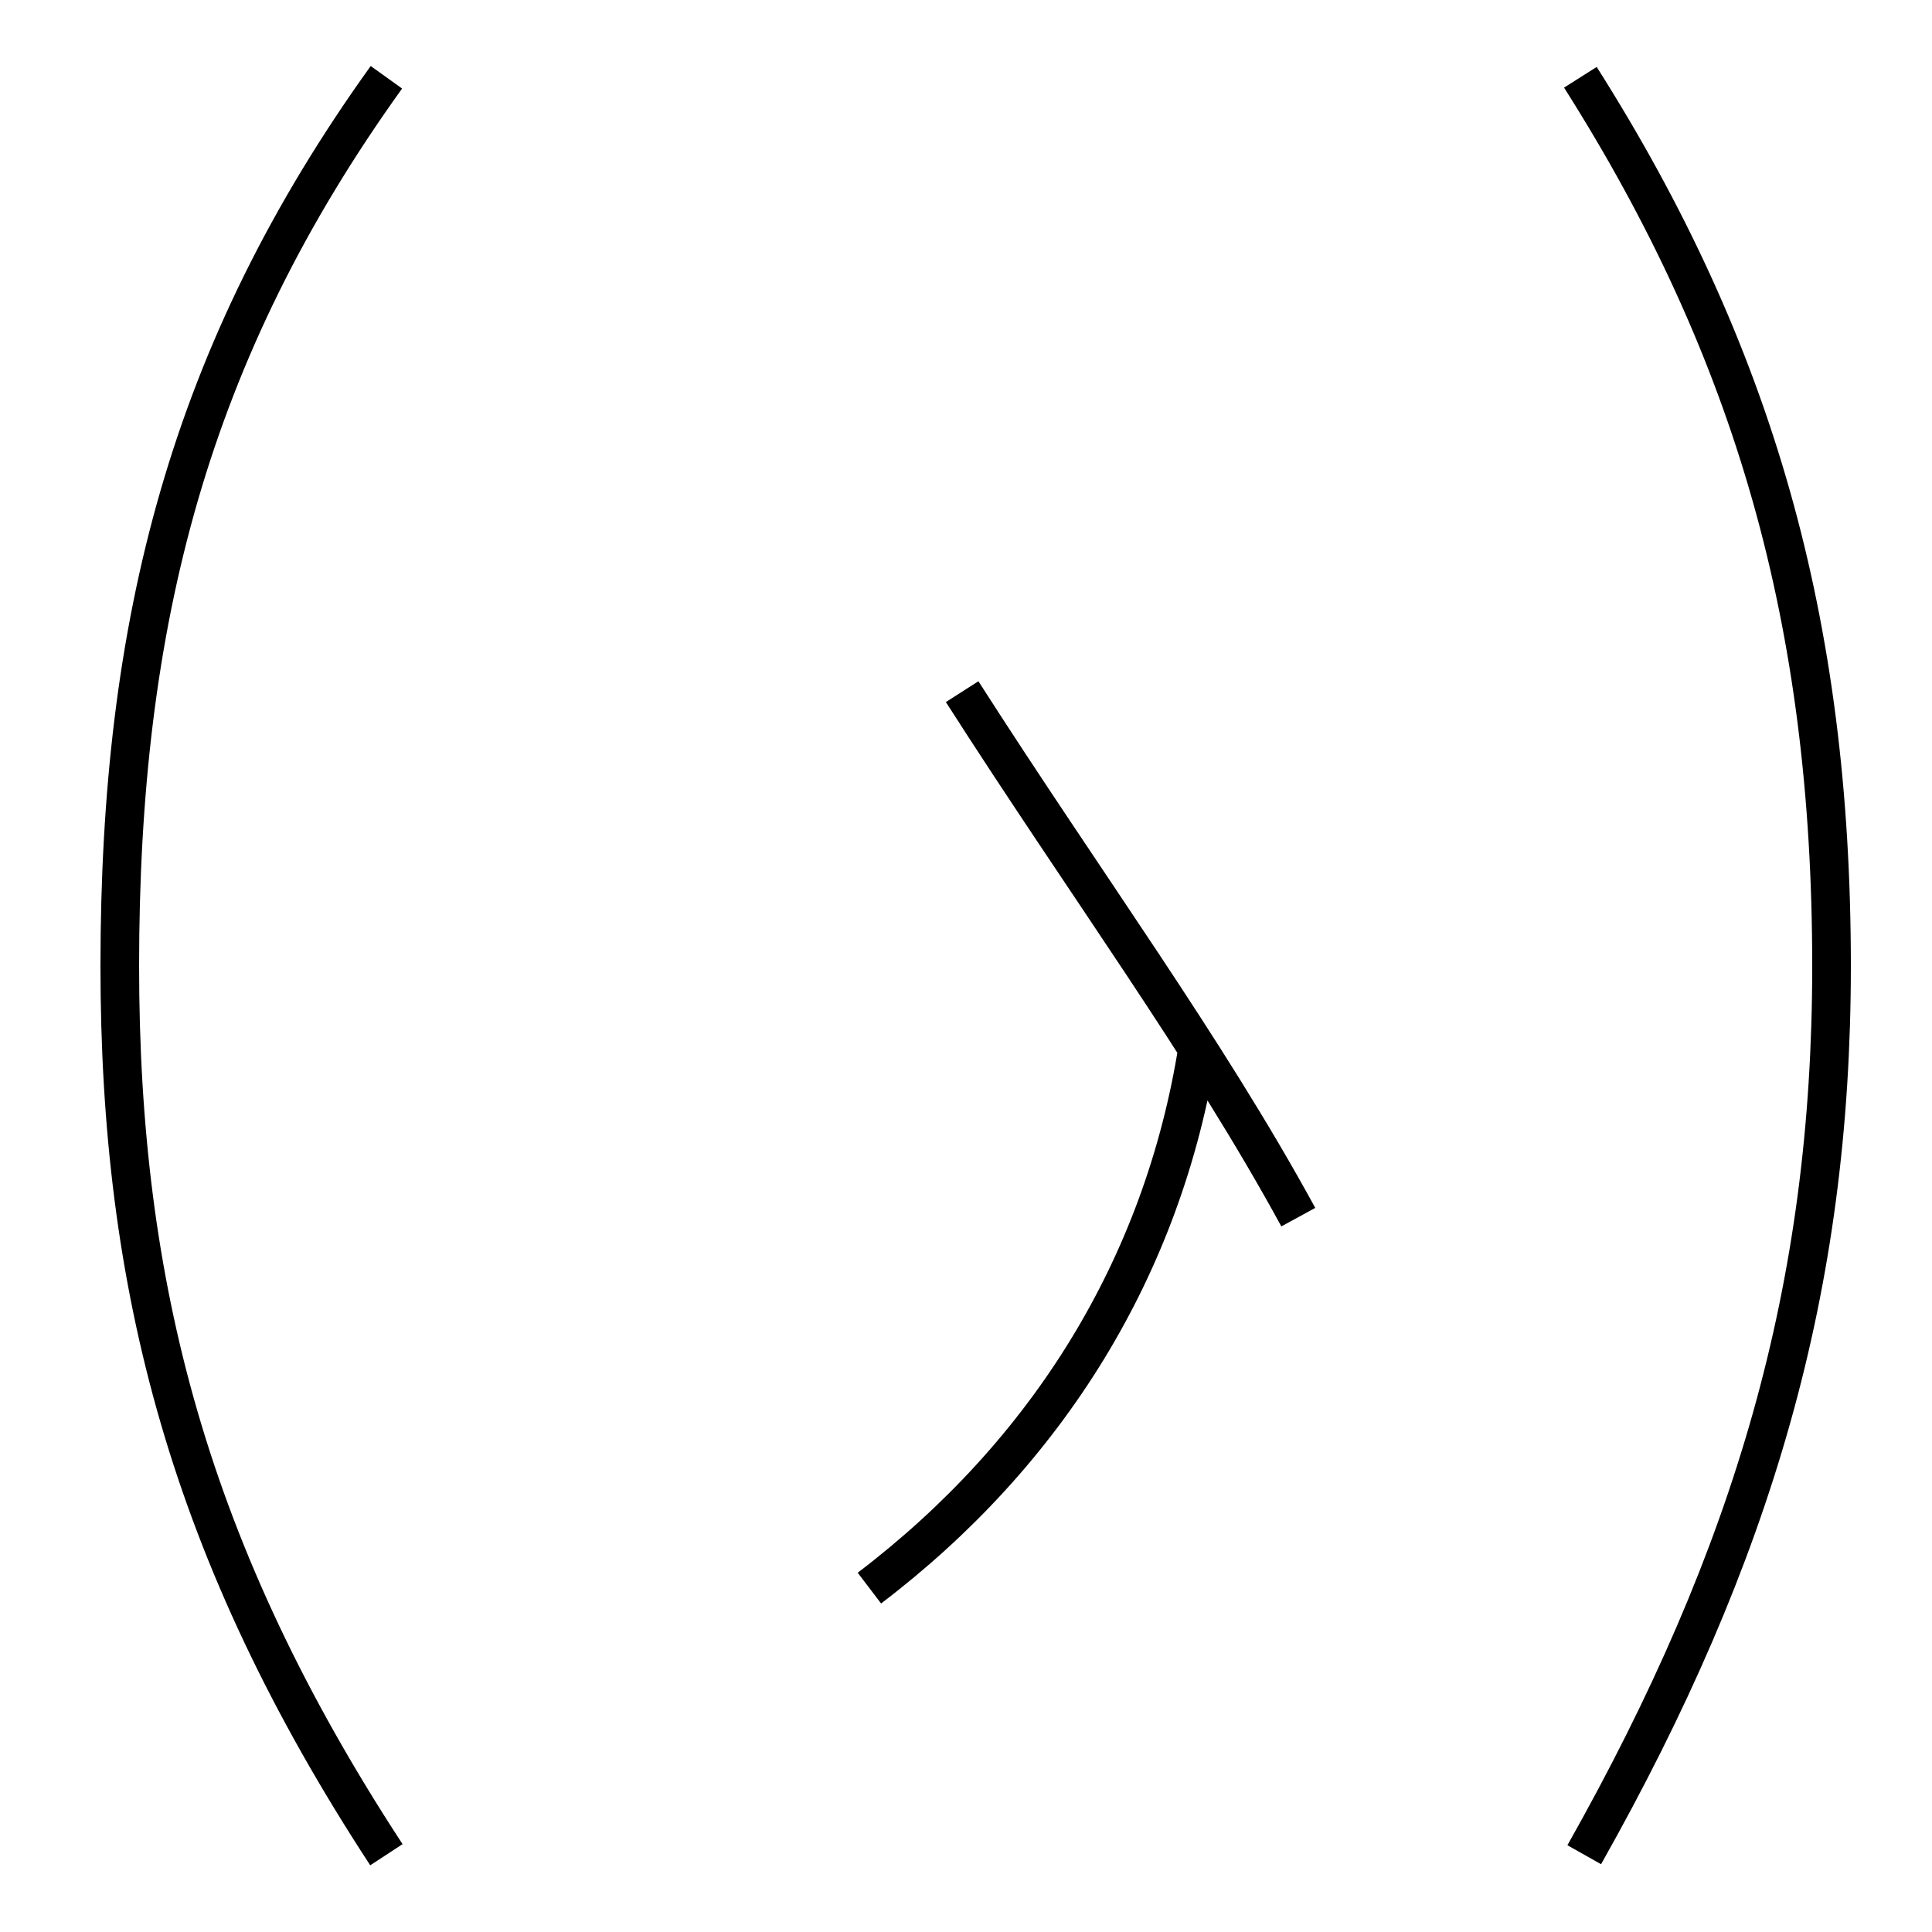 <?xml version='1.0' encoding='utf8'?>
<svg viewBox="0.0 -44.0 50.0 50.0" version="1.1" xmlns="http://www.w3.org/2000/svg">
<rect x="0.0" y="-44.0" width="50.0" height="50.0" fill="#808080" stroke="none"/>
<rect x="-1000" y="-1000" width="2000" height="2000" stroke="white" fill="white"/>
<g style="fill:none; stroke:#000000;  stroke-width:1">
<path d="M 22.5 2.9 C 27.1 6.4 30.1 11.2 31.0 16.9 M 24.9 26.1 C 28.1 21.1 31.2 16.9 33.6 12.5 M 10.0 -4.0 C 4.9 3.8 3.1 10.7 3.1 19.0 C 3.1 27.9 4.9 34.9 10.0 42.0 M 41.0 -4.0 C 45.4 3.8 47.4 10.7 47.4 19.0 C 47.4 27.9 45.4 34.9 40.9 42.0 " transform="scale(1, -1)" />
</g>
</svg>